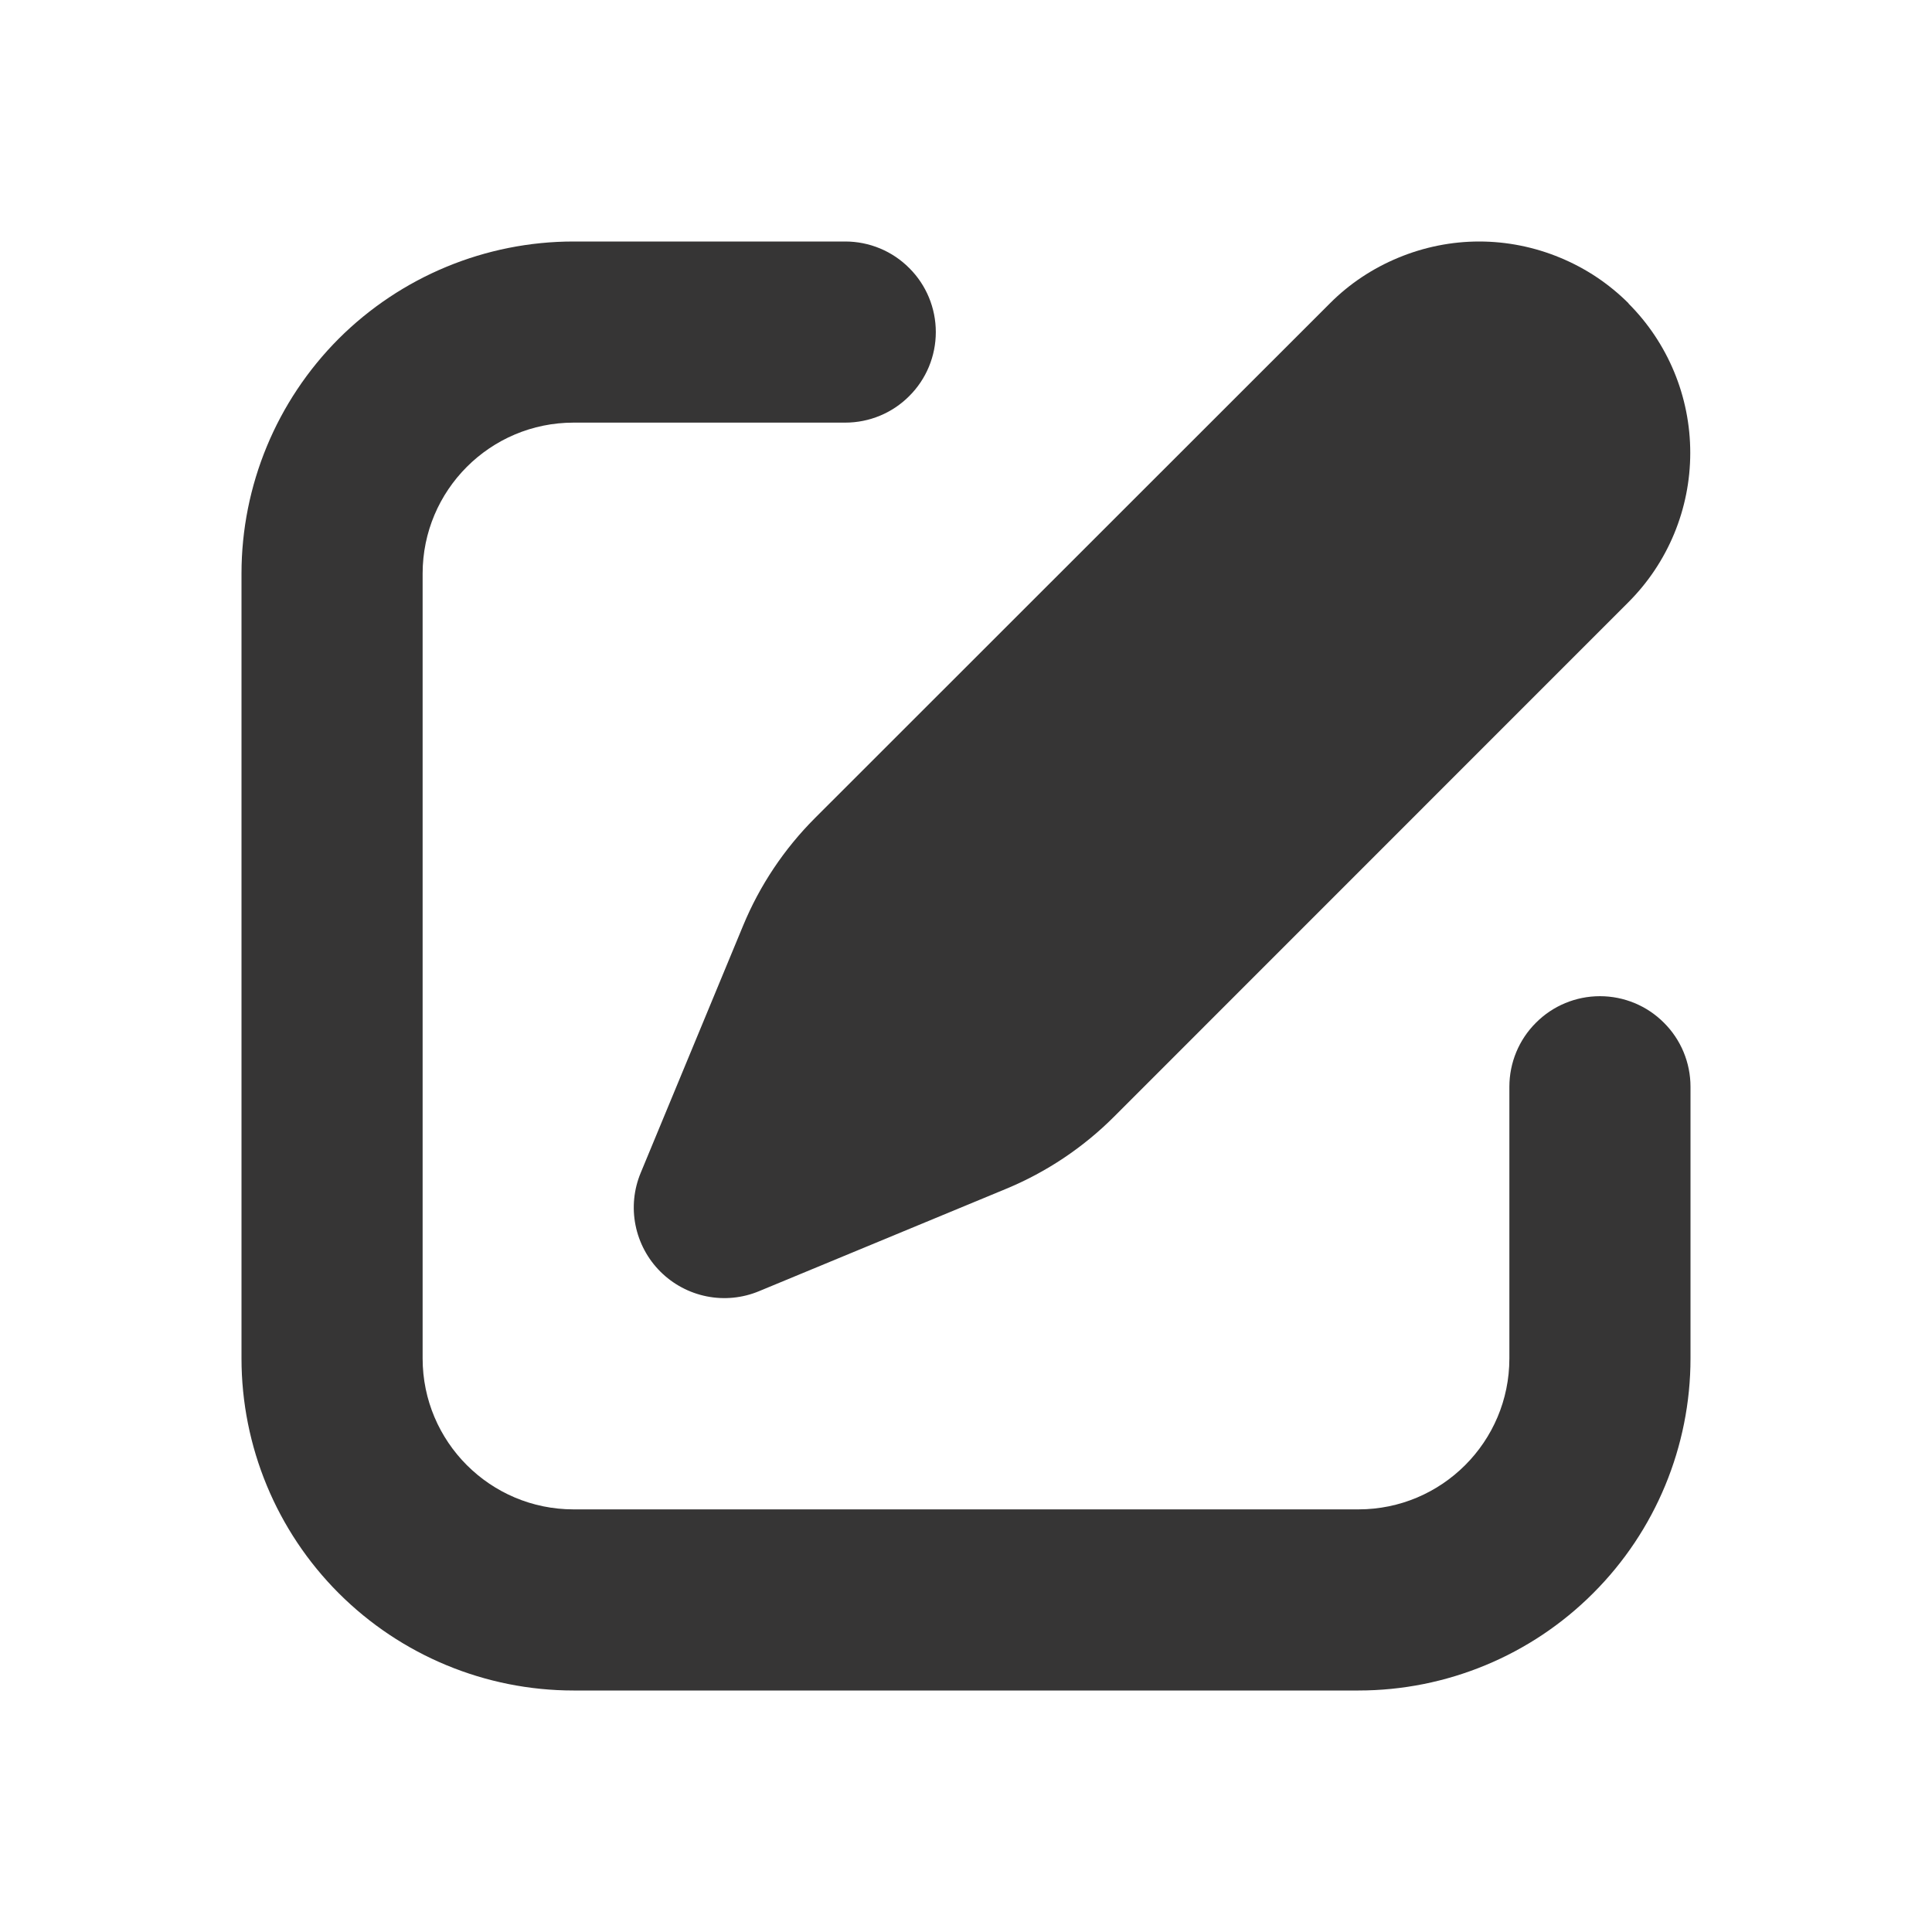 <svg width="16" height="16" viewBox="0 0 16 16" fill="none" xmlns="http://www.w3.org/2000/svg">
<path d="M13.488 2.513C13.325 2.35 13.133 2.222 12.92 2.134C12.708 2.046 12.48 2 12.25 2C12.021 2 11.793 2.046 11.581 2.134C11.368 2.222 11.175 2.35 11.013 2.513L6.75 6.774C6.495 7.029 6.292 7.332 6.154 7.666L5.306 9.713C5.249 9.85 5.234 10.001 5.263 10.146C5.292 10.292 5.364 10.426 5.468 10.53C5.573 10.635 5.707 10.707 5.853 10.736C5.998 10.765 6.149 10.75 6.286 10.693L8.333 9.845C8.666 9.707 8.97 9.504 9.225 9.249L13.486 4.987C13.814 4.659 13.998 4.214 13.998 3.75C13.998 3.286 13.814 2.841 13.486 2.513H13.488Z" fill="#363535"/>
<path d="M4.75 3.5C4.06 3.5 3.5 4.06 3.5 4.75V11.25C3.5 11.94 4.06 12.5 4.75 12.5H11.25C11.94 12.5 12.5 11.94 12.5 11.25V9C12.5 8.801 12.579 8.61 12.72 8.47C12.86 8.329 13.051 8.25 13.25 8.25C13.449 8.25 13.64 8.329 13.78 8.47C13.921 8.61 14 8.801 14 9V11.25C14 11.979 13.71 12.679 13.194 13.194C12.679 13.71 11.979 14 11.25 14H4.75C4.021 14 3.321 13.71 2.805 13.194C2.29 12.679 2 11.979 2 11.25V4.75C2 4.021 2.29 3.321 2.805 2.805C3.321 2.29 4.021 2 4.75 2H7C7.199 2 7.39 2.079 7.53 2.22C7.671 2.36 7.75 2.551 7.75 2.75C7.75 2.949 7.671 3.14 7.53 3.28C7.39 3.421 7.199 3.5 7 3.5H4.75Z" fill="#363535"/>
</svg>
